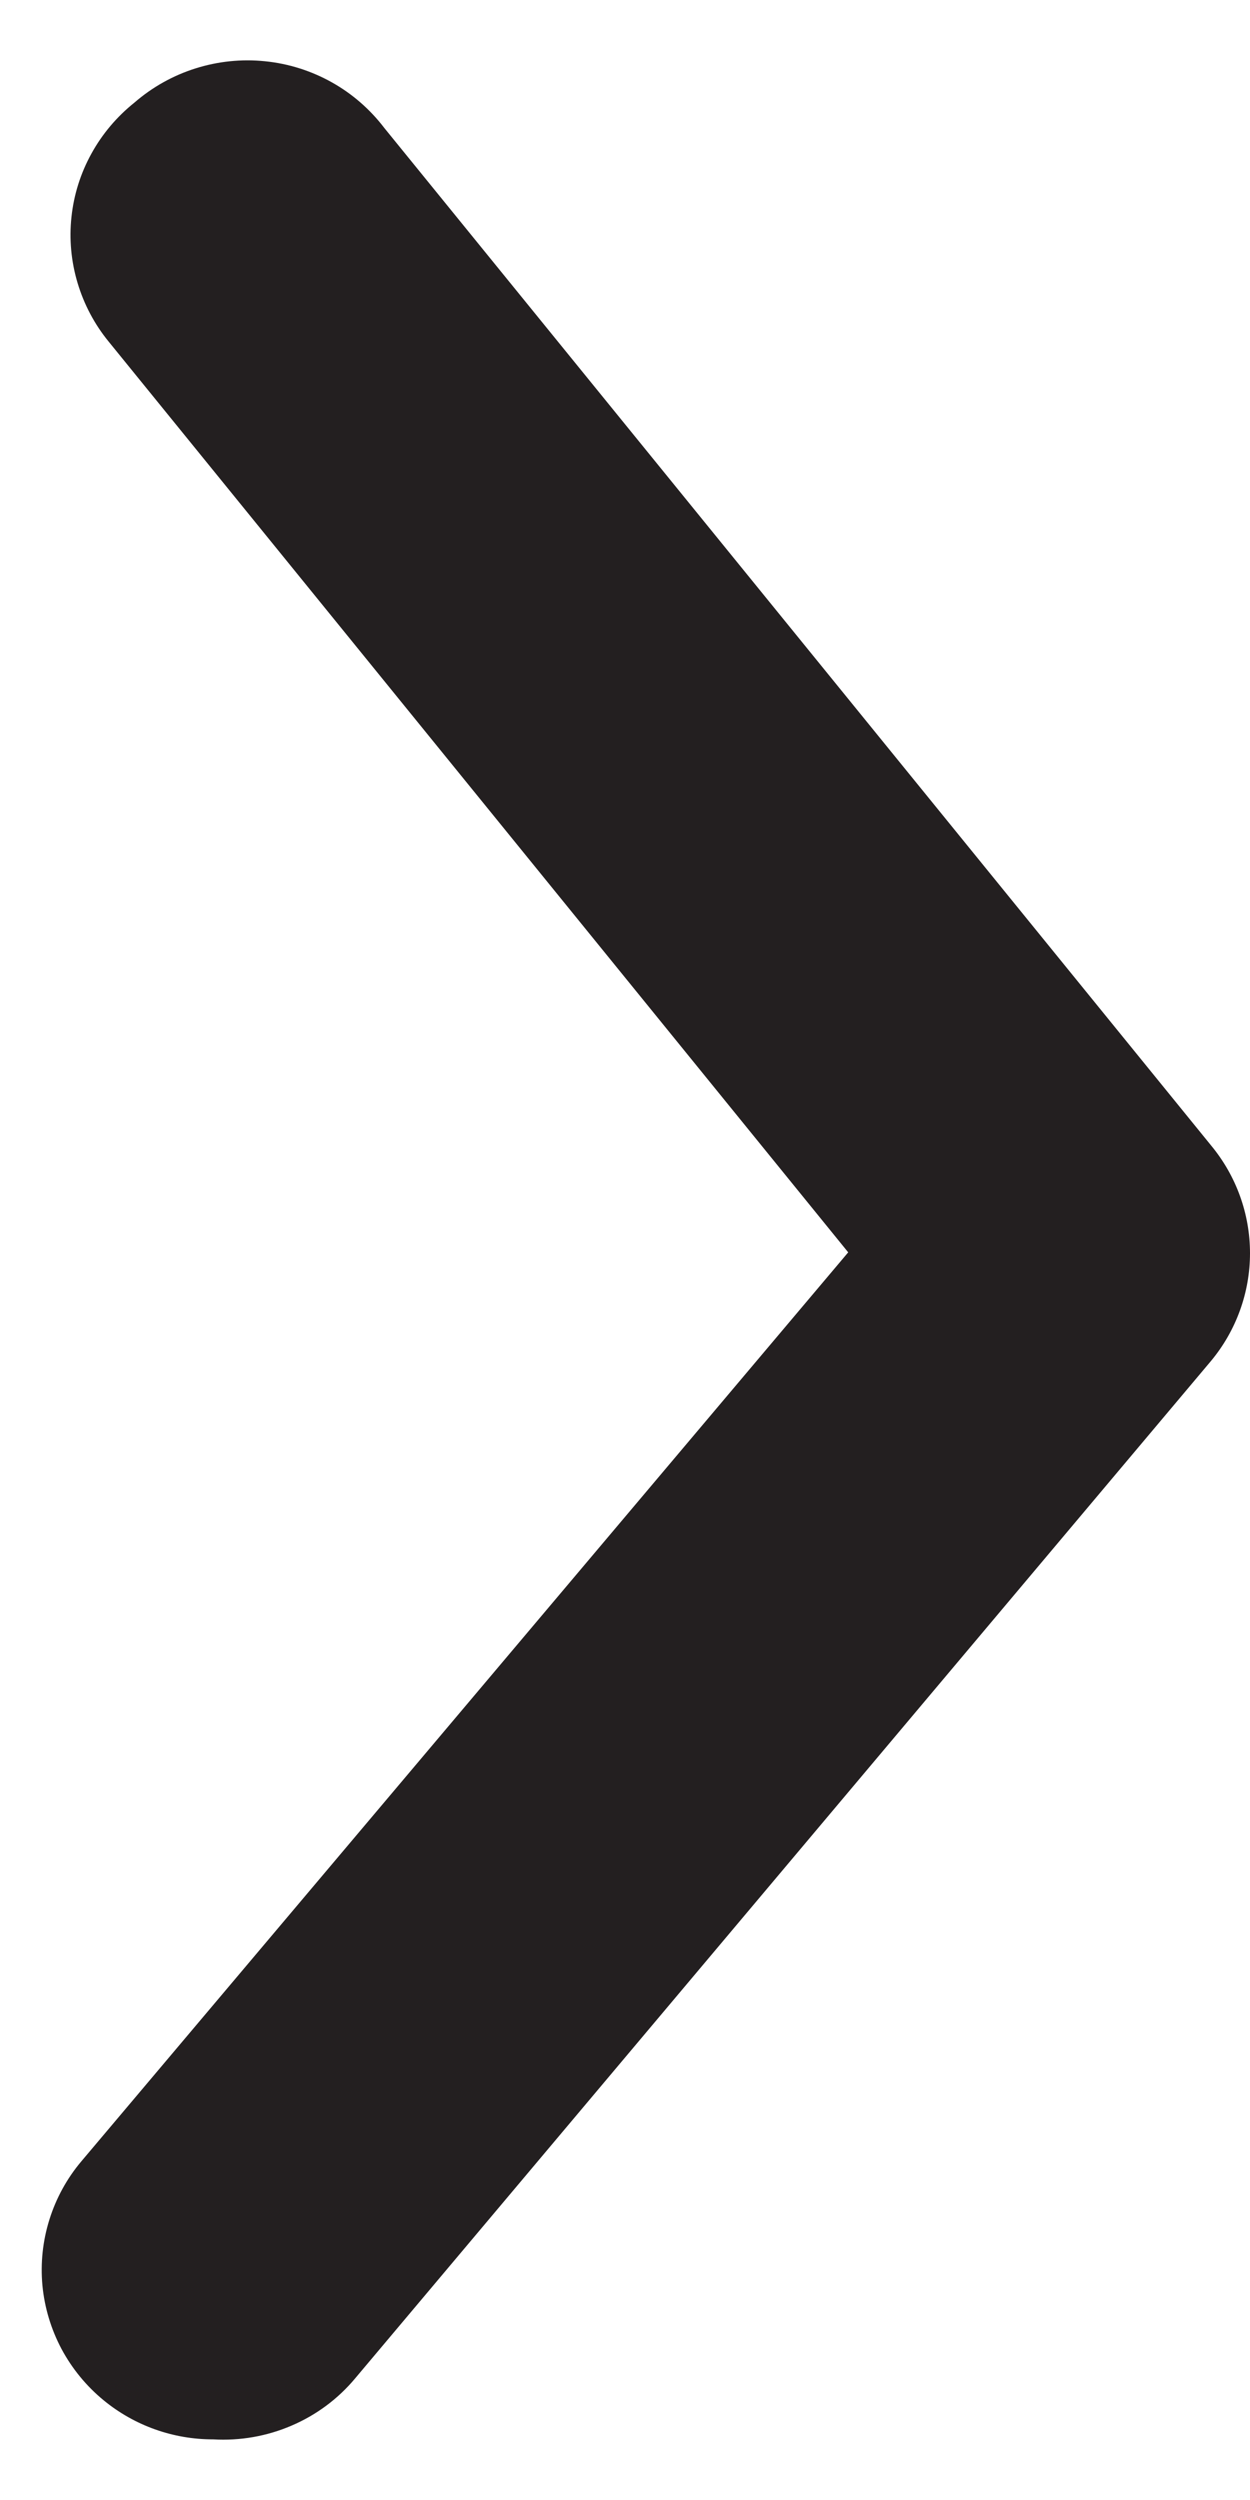 <svg width="16" height="32" viewBox="0 0 16 32" fill="none" xmlns="http://www.w3.org/2000/svg">
<path d="M2.729 31.224C2.217 31.225 1.721 31.048 1.327 30.724C1.105 30.542 0.922 30.318 0.787 30.066C0.653 29.813 0.57 29.537 0.543 29.253C0.517 28.968 0.547 28.682 0.633 28.409C0.718 28.137 0.857 27.883 1.042 27.664L10.857 16.03L1.392 4.374C1.21 4.152 1.075 3.896 0.993 3.622C0.911 3.348 0.884 3.06 0.915 2.776C0.945 2.492 1.032 2.216 1.171 1.965C1.309 1.714 1.496 1.493 1.721 1.313C1.948 1.116 2.213 0.967 2.501 0.876C2.788 0.785 3.092 0.753 3.392 0.784C3.693 0.814 3.983 0.906 4.246 1.053C4.509 1.2 4.738 1.4 4.92 1.639L15.502 14.662C15.824 15.051 16 15.538 16 16.041C16 16.543 15.824 17.031 15.502 17.419L4.547 30.442C4.328 30.705 4.048 30.913 3.732 31.048C3.416 31.184 3.073 31.244 2.729 31.224Z" fill="#231F20"/>
</svg>
